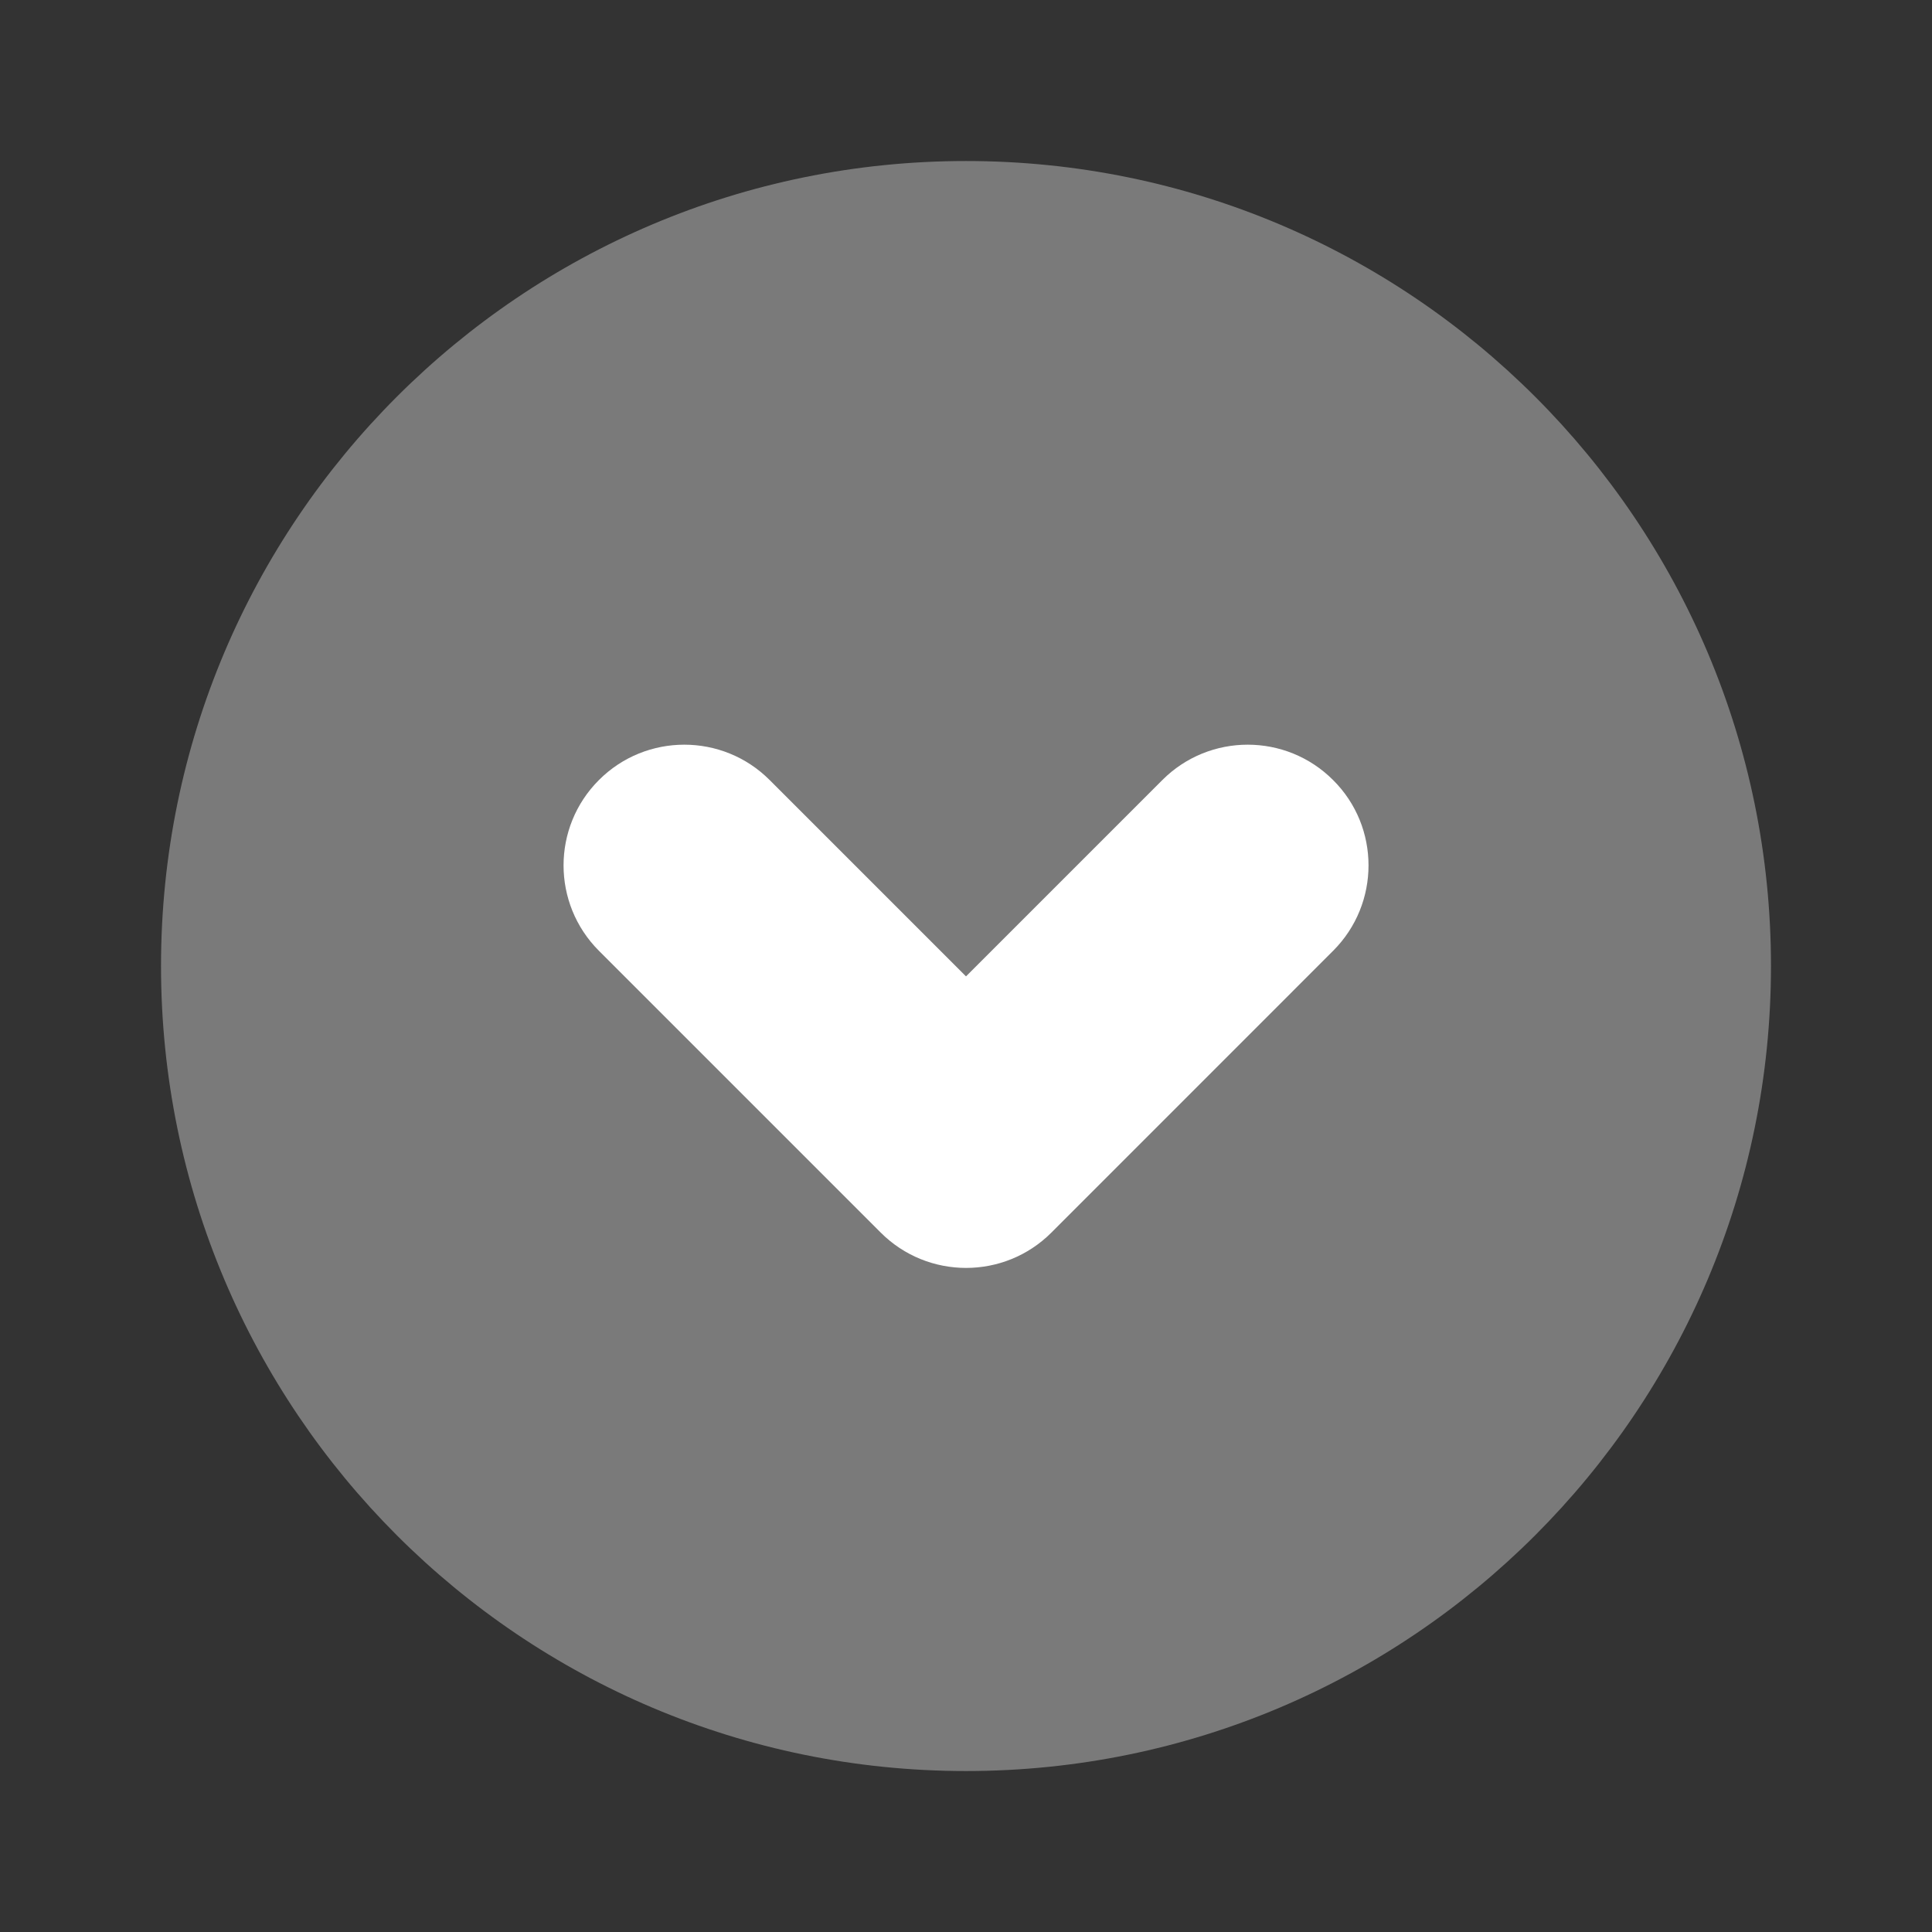 <svg width="32" height="32" viewBox="0 0 32 32" fill="none" xmlns="http://www.w3.org/2000/svg">
<rect x="0" y="0" width="32" height="32" fill="#333333" stroke="none"/>
<path opacity="0.35" d="M16 2.667C8.636 2.667 2.667 8.636 2.667 16C2.667 23.364 8.636 29.334 16 29.334C23.364 29.334 29.333 23.364 29.333 16C29.333 8.636 23.364 2.667 16 2.667Z" fill="white"/>
<path d="M22.667 14.333C22.667 14.845 22.472 15.357 22.081 15.748L17.415 20.415C16.635 21.196 15.367 21.196 14.587 20.415L9.92 15.748C9.139 14.966 9.139 13.701 9.92 12.92C10.7 12.139 11.968 12.139 12.748 12.92L16 16.172L19.252 12.92C20.032 12.139 21.3 12.139 22.08 12.92C22.472 13.309 22.667 13.821 22.667 14.333Z" fill="white"/>
</svg>
